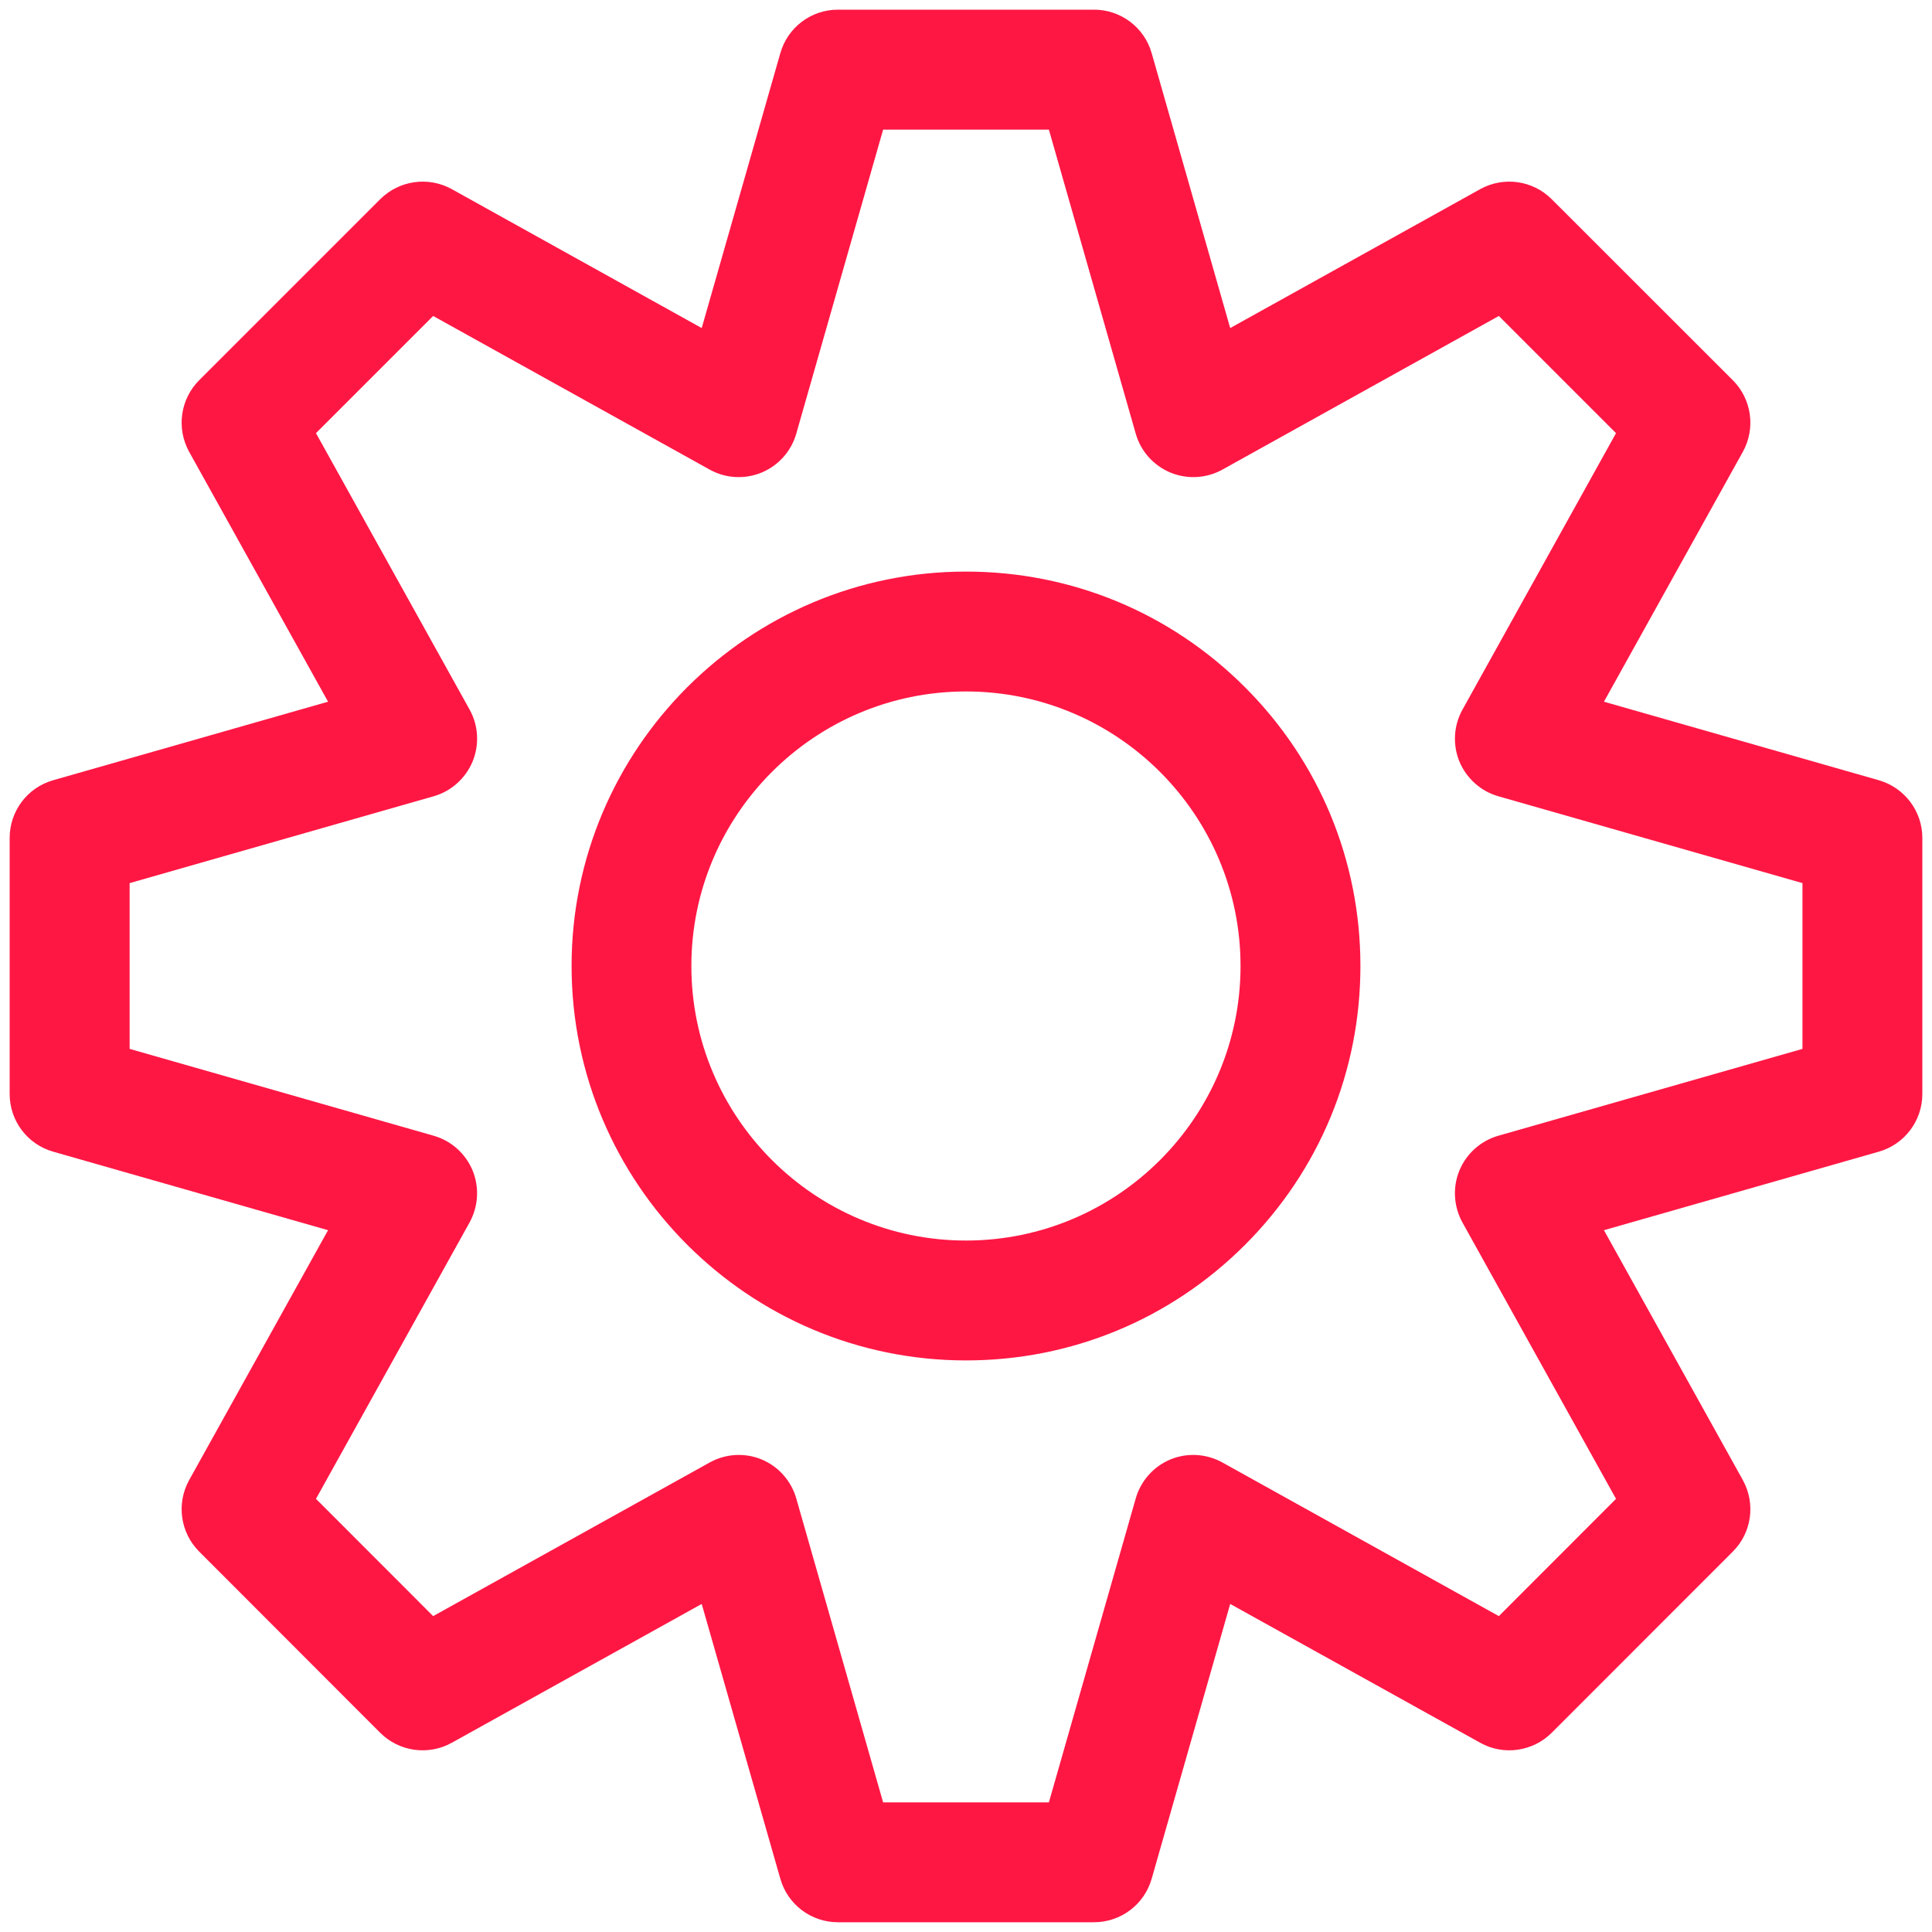 <?xml version="1.0" encoding="UTF-8"?>
<svg width="20px" height="20px" viewBox="0 0 20 20" version="1.1" xmlns="http://www.w3.org/2000/svg" xmlns:xlink="http://www.w3.org/1999/xlink">
    <!-- Generator: Sketch 48.2 (47327) - http://www.bohemiancoding.com/sketch -->
    <title>noun_1095721</title>
    <desc>Created with Sketch.</desc>
    <defs></defs>
    <g id="My-account-landing-Copy" stroke="none" stroke-width="1" fill="none" fill-rule="evenodd" transform="translate(-281, -240)">
        <g id="Settings" transform="translate(262, 240)" fill="#FF1744" fill-rule="nonzero">
            <g id="noun_1095721" transform="translate(19, 0)">
                <path d="M19.45,8.077 L16.604,7.264 L18.042,4.677 C18.176,4.435 18.134,4.132 17.938,3.936 L16.063,2.062 C15.867,1.866 15.565,1.824 15.323,1.958 L12.735,3.396 L11.922,0.55 C11.846,0.283 11.602,0.1 11.325,0.1 L8.674,0.1 C8.397,0.1 8.154,0.283 8.078,0.55 L7.264,3.396 L4.677,1.958 C4.435,1.824 4.133,1.866 3.936,2.062 L2.062,3.936 C1.866,4.132 1.824,4.434 1.958,4.677 L3.396,7.264 L0.55,8.077 C0.283,8.153 0.1,8.397 0.1,8.674 L0.1,11.325 C0.1,11.602 0.283,11.846 0.55,11.922 L3.396,12.735 L1.958,15.322 C1.824,15.564 1.866,15.866 2.062,16.062 L3.936,17.938 C4.132,18.133 4.434,18.176 4.677,18.041 L7.264,16.604 L8.078,19.449 C8.154,19.716 8.397,19.899 8.674,19.899 L11.325,19.899 C11.602,19.899 11.846,19.716 11.922,19.449 L12.735,16.604 L15.323,18.041 C15.564,18.176 15.867,18.133 16.063,17.938 L17.938,16.062 C18.134,15.867 18.176,15.565 18.042,15.322 L16.604,12.735 L19.45,11.922 C19.716,11.846 19.9,11.602 19.9,11.325 L19.9,8.674 C19.9,8.397 19.716,8.154 19.45,8.077 Z M18.659,10.858 L15.511,11.757 C15.329,11.809 15.181,11.941 15.108,12.116 C15.036,12.291 15.048,12.489 15.139,12.655 L16.729,15.516 L15.516,16.73 L12.655,15.14 C12.489,15.048 12.291,15.036 12.116,15.108 C11.941,15.181 11.809,15.33 11.757,15.512 L10.858,18.658 L9.142,18.658 L8.243,15.512 C8.191,15.33 8.059,15.181 7.884,15.108 C7.709,15.036 7.511,15.048 7.346,15.14 L4.484,16.73 L3.271,15.516 L4.861,12.655 C4.952,12.489 4.964,12.291 4.892,12.116 C4.819,11.941 4.671,11.809 4.489,11.757 L1.342,10.858 L1.342,9.142 L4.489,8.243 C4.671,8.191 4.819,8.058 4.892,7.884 C4.964,7.709 4.953,7.51 4.861,7.345 L3.271,4.484 L4.484,3.271 L7.346,4.861 C7.511,4.953 7.709,4.964 7.884,4.892 C8.059,4.819 8.191,4.671 8.243,4.489 L9.142,1.342 L10.858,1.342 L11.757,4.489 C11.809,4.671 11.941,4.819 12.116,4.892 C12.291,4.964 12.489,4.953 12.655,4.861 L15.516,3.271 L16.729,4.484 L15.14,7.345 C15.048,7.51 15.036,7.709 15.108,7.884 C15.181,8.058 15.329,8.191 15.511,8.243 L18.659,9.142 L18.659,10.858 Z" id="Shape"></path>
                <path d="M12.887,7.113 C12.116,6.342 11.091,5.917 10,5.917 C7.748,5.917 5.917,7.749 5.917,10 C5.917,12.252 7.749,14.083 10,14.083 C11.091,14.083 12.116,13.658 12.887,12.888 C13.659,12.116 14.083,11.091 14.083,10 C14.083,8.91 13.658,7.884 12.887,7.113 Z M10,12.842 C8.433,12.842 7.157,11.567 7.157,10 C7.157,8.433 8.432,7.158 10,7.158 C11.568,7.158 12.842,8.433 12.842,10 C12.842,11.567 11.568,12.842 10,12.842 Z" id="Shape"></path>
            </g>
        </g>
    </g>
</svg>